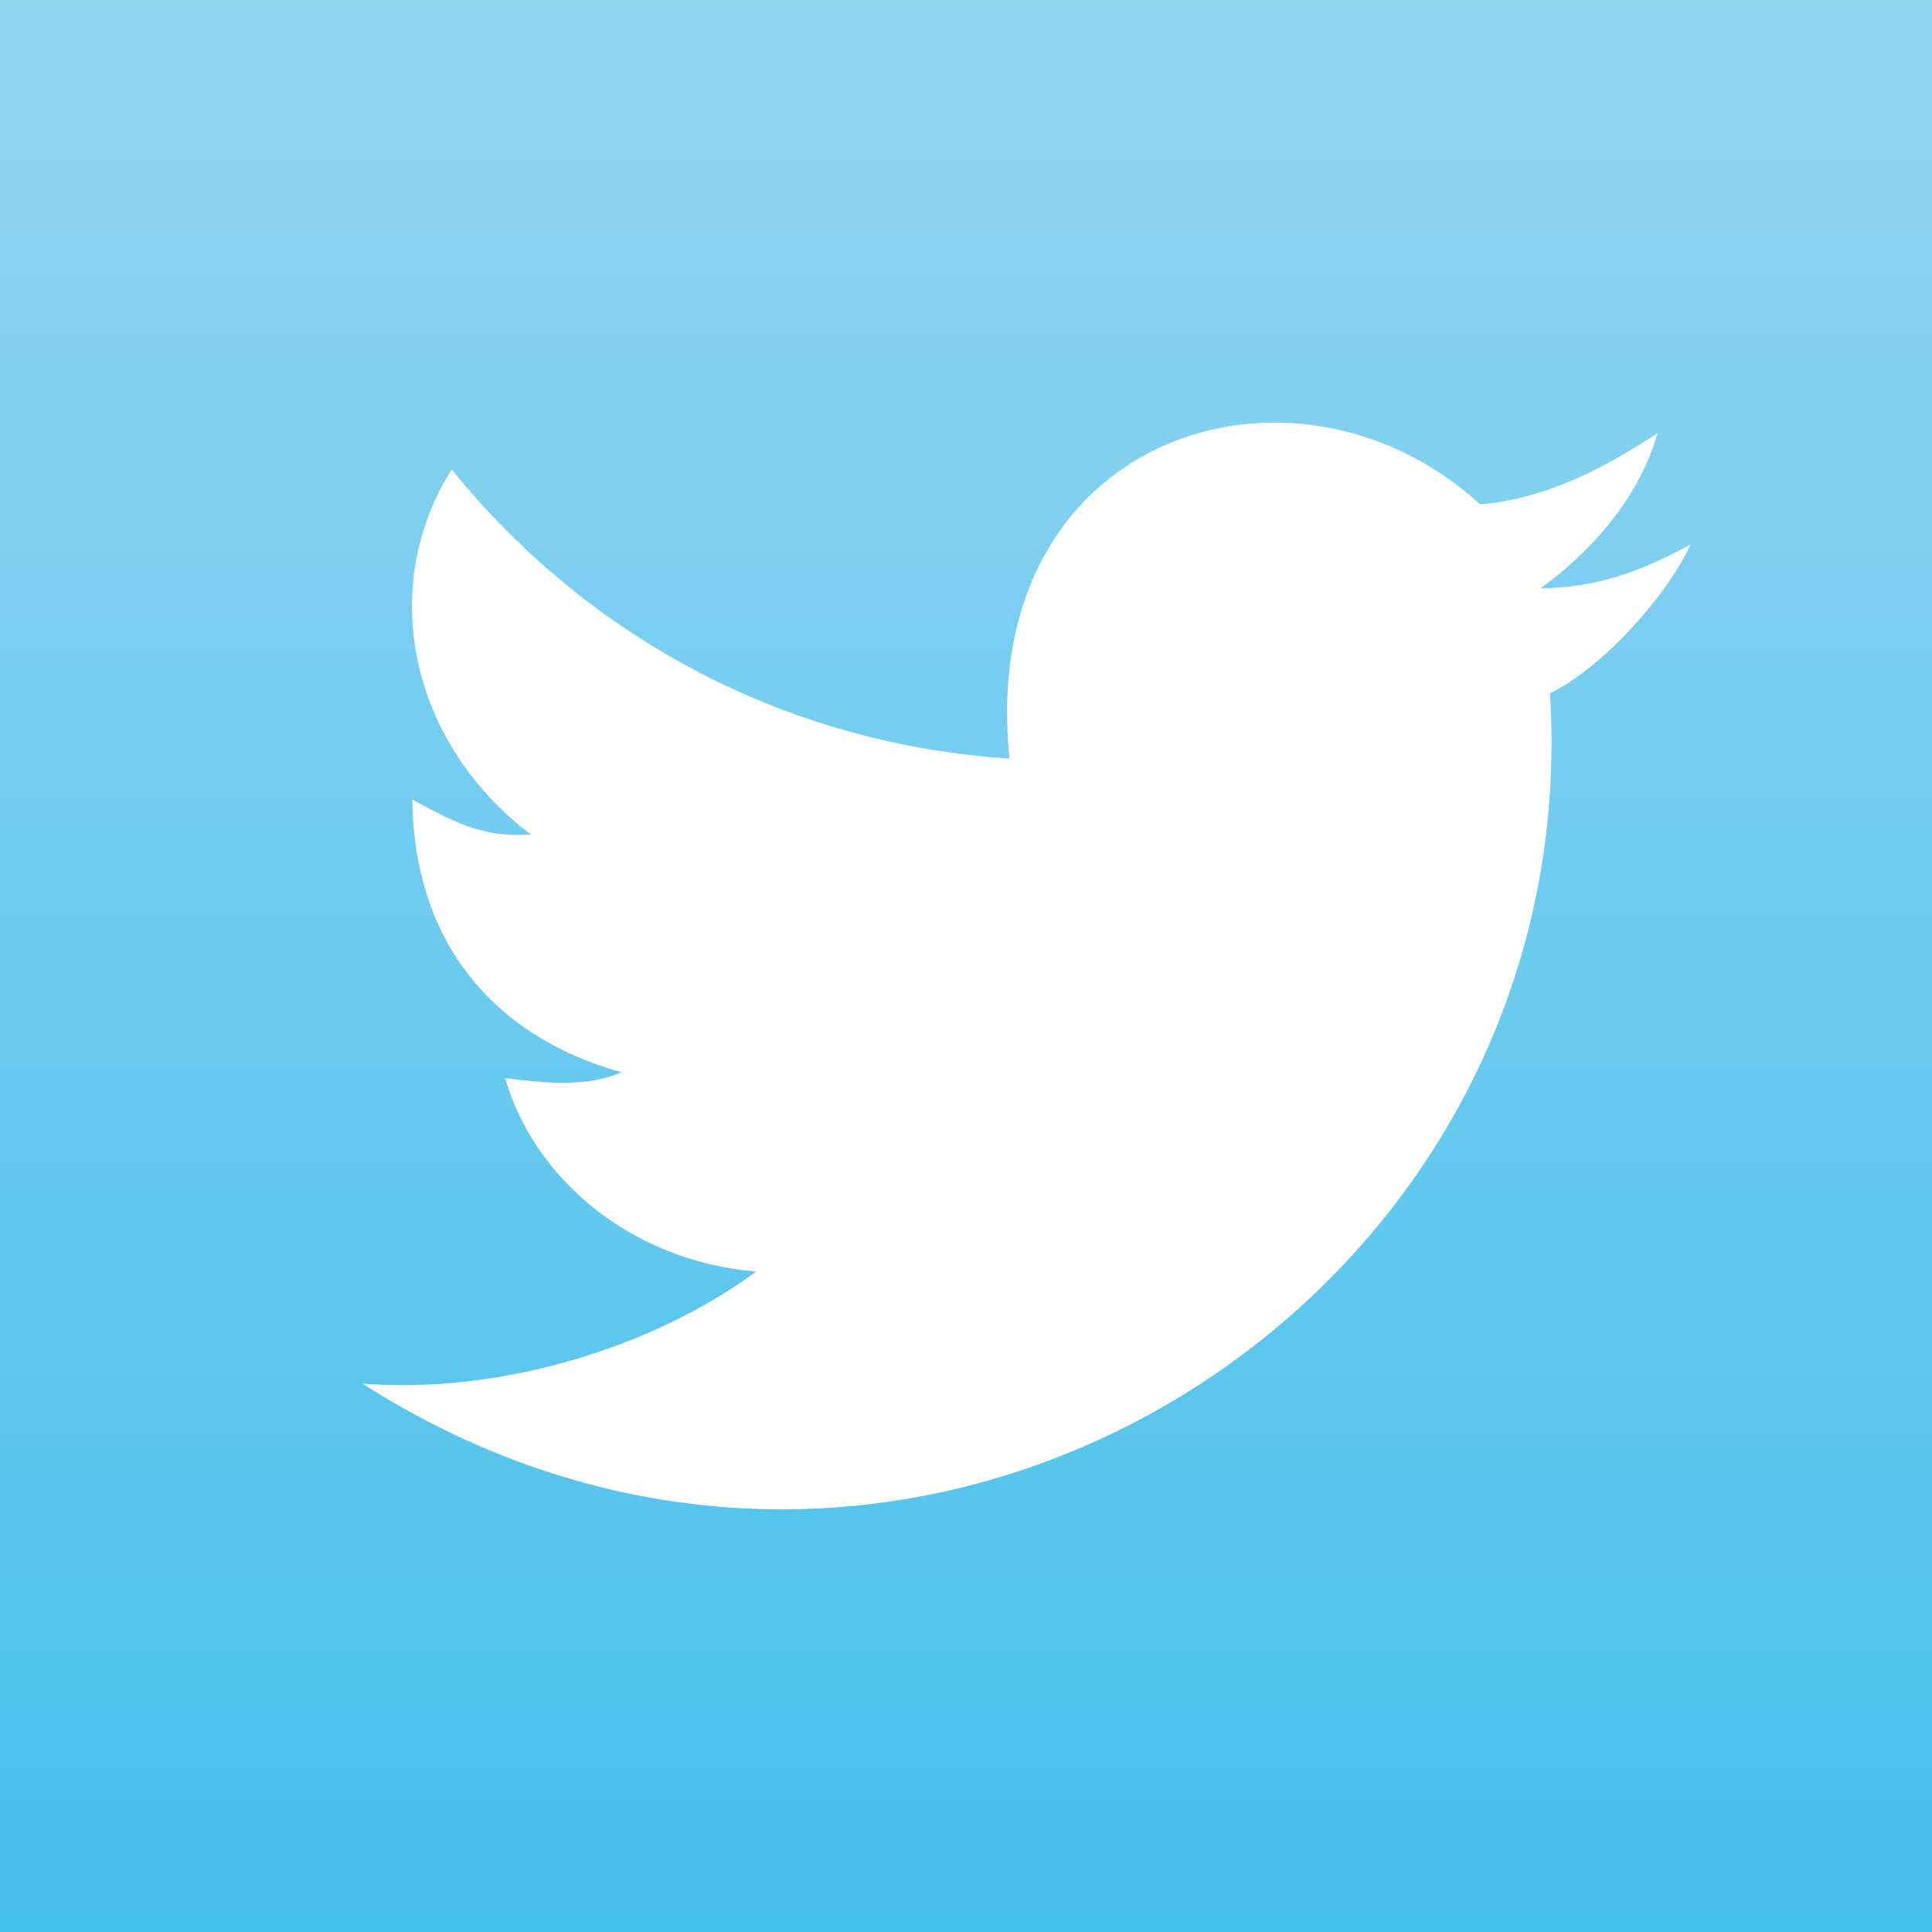 <?xml version="1.0" encoding="utf-8"?>
<!DOCTYPE svg PUBLIC "-//W3C//DTD SVG 1.1//EN" "http://www.w3.org/Graphics/SVG/1.1/DTD/svg11.dtd">
<svg version="1.1" xmlns="http://www.w3.org/2000/svg" width="64" height="64" viewBox="0 0 64 64" enable-background="new 0 0 64 64">
 <rect x="0" y="0" width="64" height="64" fill="#333333" stroke="none"/>
 <defs>
  <linearGradient id="twitter_bg" gradientUnits="userSpaceOnUse" x1="0" y1="0" x2="0" y2="64">
   <stop stop-color="#94d5f2"/>
   <stop offset="1" stop-color="#45c0eb"/>
  </linearGradient>
 </defs>
 <rect fill="url(#twitter_bg)" width="64" height="64"/>
 <path fill="#ffffff" d="M51.345,22.967C52.606,43.278,30.128,57.408,12,45.832c4.382,0.359,9.505-1.101,13.049-3.708
	c-4.197-0.355-7.373-3.122-8.315-6.41c1.305,0.164,2.697,0.313,3.851-0.193c-4.328-1.215-6.875-4.4-6.928-9.039
	c1.311,0.716,2.348,1.286,3.925,1.161c-4.082-3.104-5.045-8.266-2.618-12.092c4.59,5.679,11.207,9.109,18.477,9.577
	c-1.098-10.735,9.428-14.051,15.593-8.421c2.235-0.179,4.241-1.289,5.873-2.358c-0.629,2.222-2.289,3.993-3.876,5.141
	c1.91-0.026,3.33-0.57,4.969-1.451C55.236,19.715,53.11,22.105,51.345,22.967z"/>
</svg>
